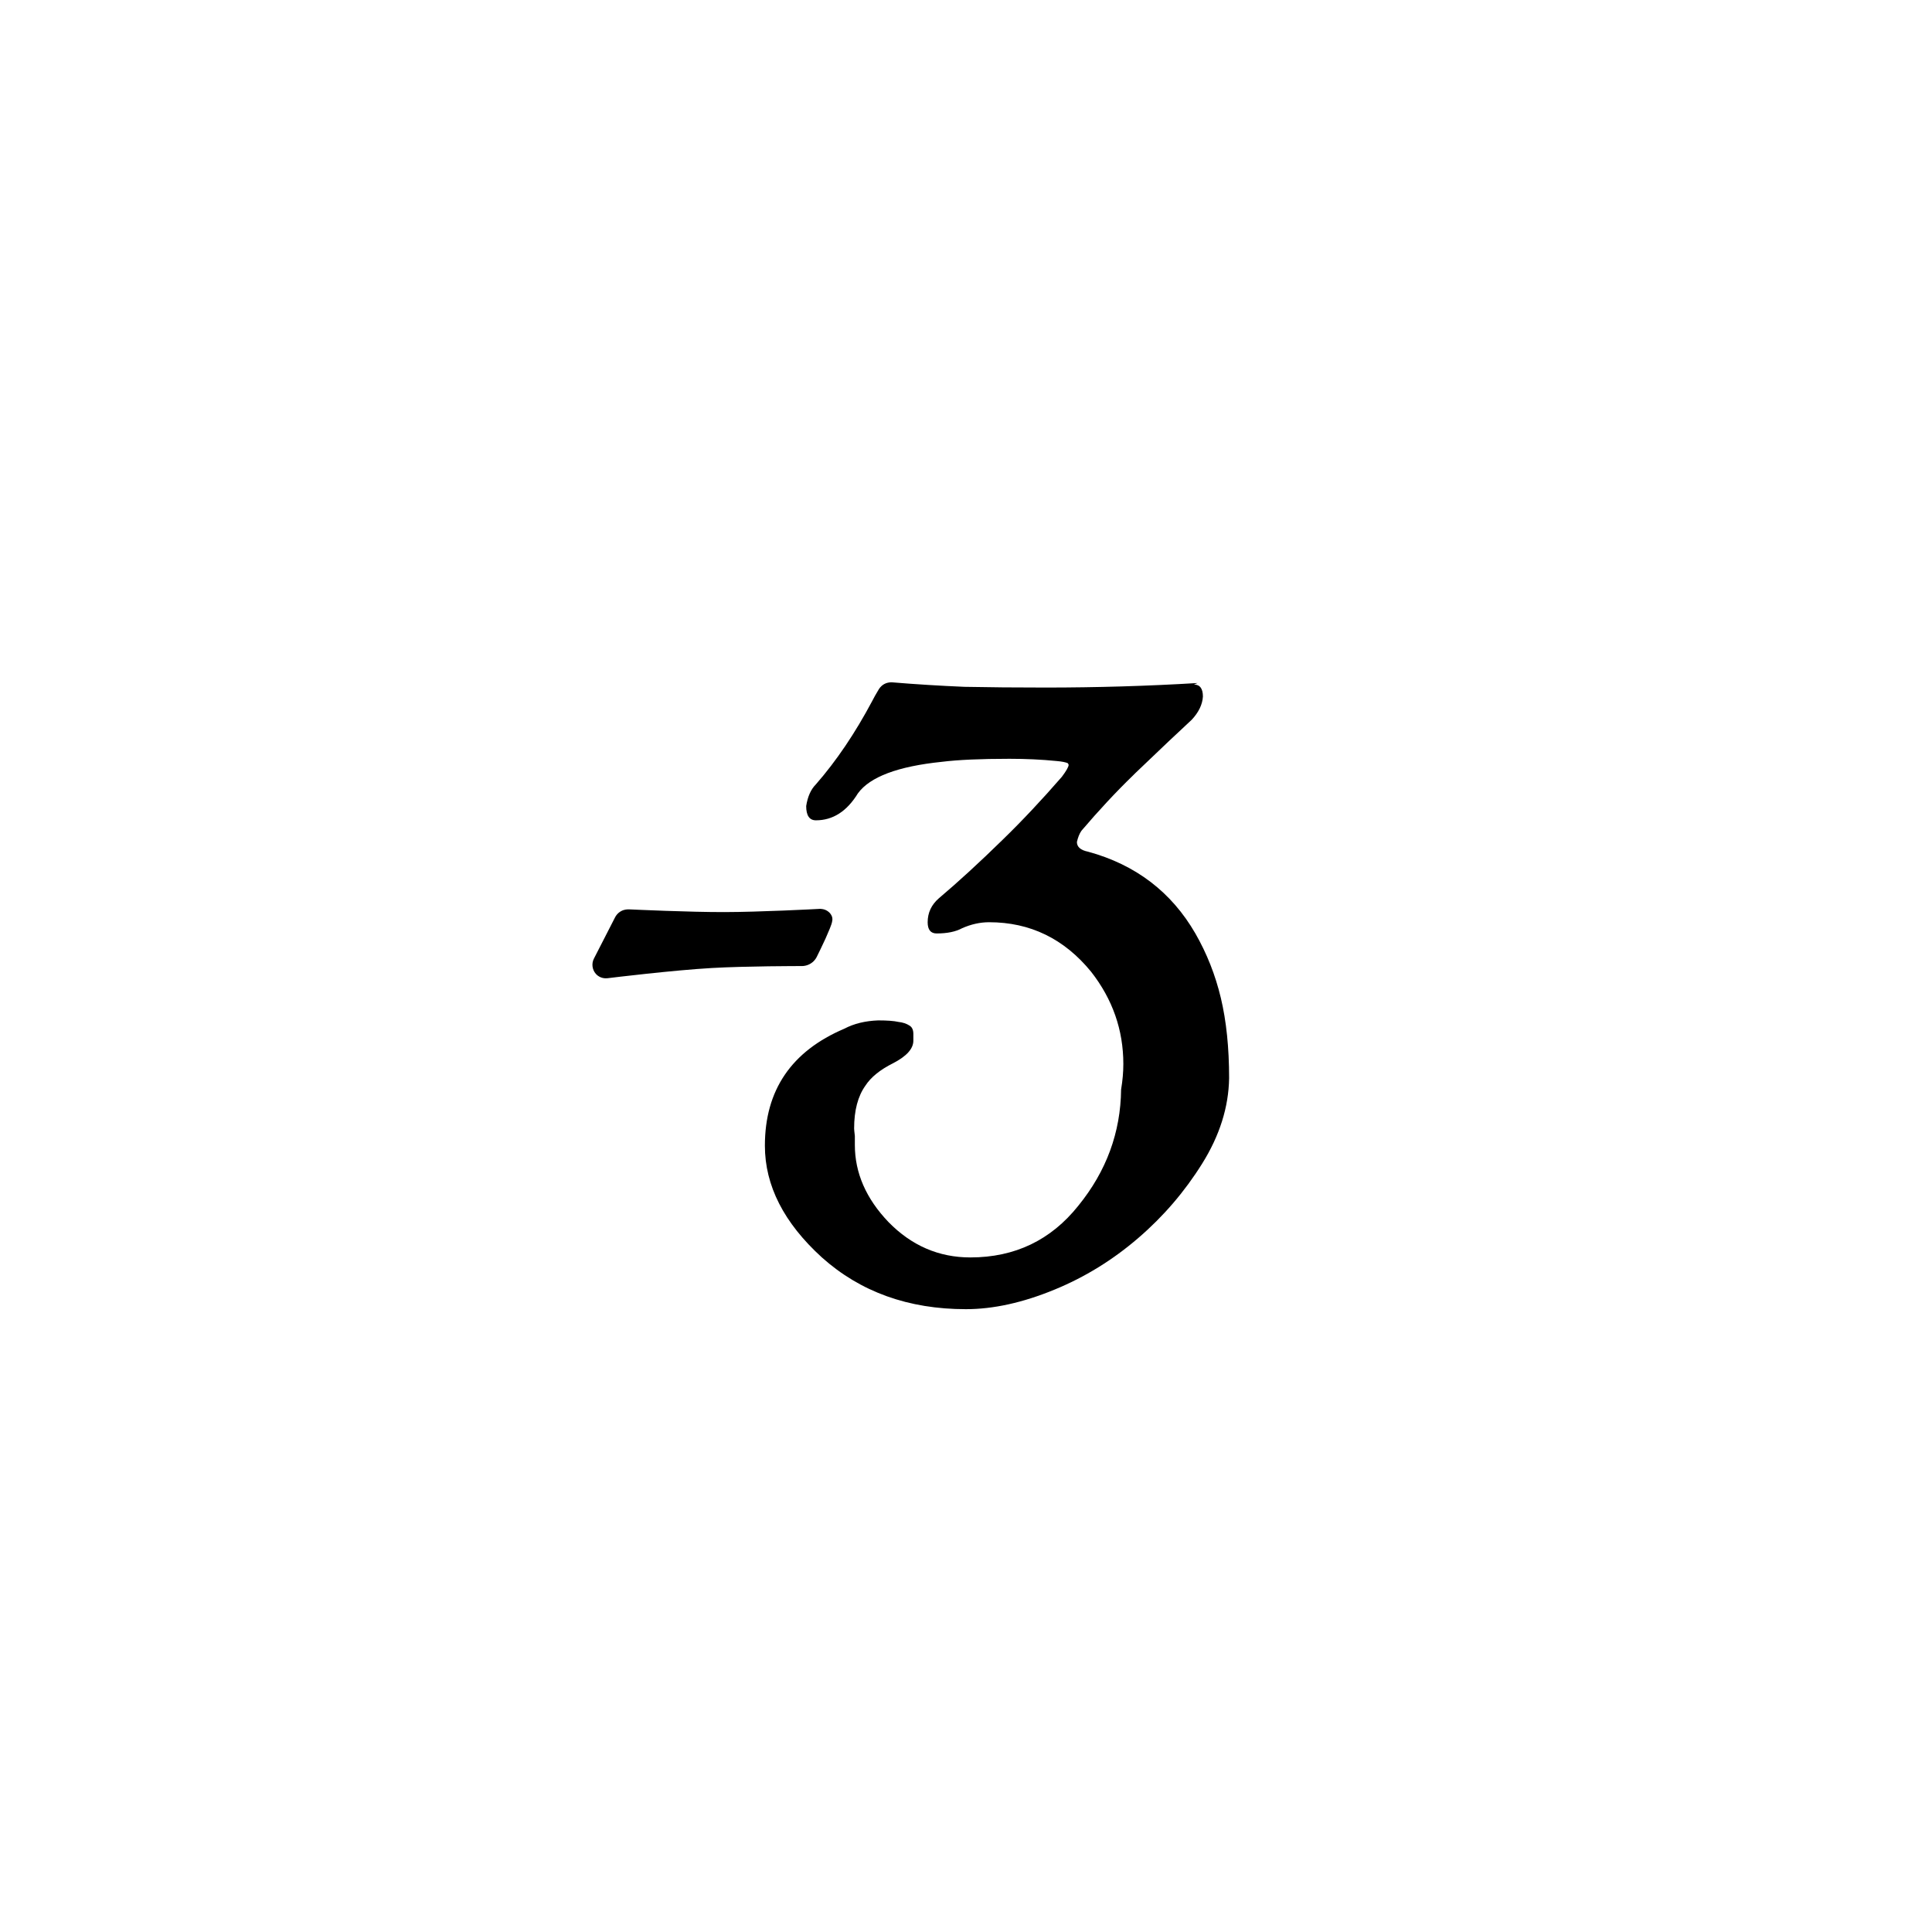 <!-- Generated by IcoMoon.io -->
<svg version="1.1" xmlns="http://www.w3.org/2000/svg" width="32" height="32" viewBox="0 0 32 32">
<title>token_-3_highlight</title>
<path d="M19.836 11.313c-0.828 0.050-1.669 0.075-2.521 0.075-0.489 0-0.936-0.004-1.341-0.012-0.397-0.017-0.799-0.041-1.205-0.075-0.091 0-0.161 0.037-0.211 0.112-0.050 0.083-0.087 0.149-0.112 0.199-0.282 0.53-0.592 0.99-0.932 1.379-0.083 0.083-0.137 0.203-0.161 0.36 0 0.157 0.054 0.236 0.161 0.236 0.282 0 0.513-0.149 0.696-0.447 0.199-0.273 0.662-0.447 1.391-0.522 0.265-0.033 0.638-0.050 1.118-0.050 0.273 0 0.534 0.012 0.783 0.037 0.091 0.008 0.153 0.021 0.186 0.037l0.012 0.025c0 0.033-0.037 0.099-0.112 0.199-0.331 0.381-0.658 0.729-0.981 1.043-0.381 0.373-0.733 0.696-1.056 0.969-0.124 0.108-0.186 0.24-0.186 0.397 0 0.124 0.050 0.186 0.149 0.186 0.174 0 0.315-0.029 0.422-0.087 0.149-0.066 0.298-0.099 0.447-0.099 0.679 0 1.242 0.273 1.689 0.82 0.356 0.455 0.534 0.965 0.534 1.528 0 0.133-0.012 0.273-0.037 0.422-0.008 0.712-0.244 1.354-0.708 1.925-0.455 0.571-1.052 0.857-1.789 0.857-0.522 0-0.973-0.195-1.354-0.584-0.373-0.389-0.559-0.816-0.559-1.279v-0.149c-0.008-0.066-0.012-0.108-0.012-0.124 0-0.298 0.062-0.534 0.186-0.708 0.091-0.141 0.244-0.265 0.46-0.373 0.224-0.116 0.335-0.24 0.335-0.373v-0.112c0-0.066-0.021-0.112-0.062-0.137-0.050-0.033-0.112-0.054-0.186-0.062-0.075-0.017-0.186-0.025-0.335-0.025-0.215 0.008-0.402 0.054-0.559 0.137-0.878 0.373-1.317 1.019-1.317 1.938 0 0.662 0.315 1.279 0.944 1.851 0.638 0.571 1.433 0.857 2.385 0.857 0.455 0 0.944-0.108 1.466-0.323 0.505-0.207 0.969-0.493 1.391-0.857 0.414-0.356 0.766-0.766 1.056-1.23s0.439-0.936 0.447-1.416c0-0.505-0.046-0.948-0.137-1.329s-0.232-0.737-0.422-1.068c-0.397-0.687-0.99-1.139-1.776-1.354-0.124-0.025-0.186-0.079-0.186-0.161 0.017-0.075 0.041-0.137 0.075-0.186 0.282-0.331 0.567-0.638 0.857-0.919l0.037-0.037c0.414-0.397 0.725-0.691 0.932-0.882 0.116-0.124 0.178-0.253 0.186-0.385 0-0.132-0.050-0.199-0.149-0.199z"></path>
<path d="M10.055 16.098c-0.003 0-0.005 0.001-0.008 0.001-0.037 0.003-0.073-0.011-0.097-0.039-0.033-0.037-0.040-0.090-0.017-0.133l0.351-0.685c0.016-0.032 0.044-0.056 0.078-0.067 0.013-0.004 0.026-0.007 0.039-0.007 0.006-0 0.011 0 0.016 0 0.093 0.004 0.992 0.047 1.58 0.045s1.488-0.048 1.581-0.053c0.006-0 0.011-0.001 0.016-0 0.028 0.001 0.055 0.013 0.074 0.034 0.009 0.010 0.016 0.022 0.015 0.035-0.014 0.096-0.18 0.438-0.247 0.572-0.017 0.035-0.046 0.063-0.081 0.079-0.022 0.010-0.045 0.016-0.069 0.016-0.002 0-0.004 0-0.007 0-0.058-0-0.913-0.001-1.49 0.032-0.644 0.036-1.664 0.162-1.735 0.17z"></path>
<path d="M13.598 15.054c-0.012-0.001-0.021 0-0.026 0-0.092 0.005-0.993 0.052-1.576 0.053s-1.482-0.041-1.575-0.045c-0.005-0-0.014-0.001-0.025-0-0.024 0.001-0.046 0.005-0.069 0.012-0.060 0.020-0.11 0.063-0.139 0.119l-0.351 0.685c-0.042 0.082-0.029 0.183 0.032 0.252 0.046 0.052 0.115 0.079 0.184 0.073 0.006-0 0.010-0.001 0.013-0.001 0.070-0.009 1.091-0.133 1.728-0.169 0.57-0.032 1.426-0.032 1.484-0.032h0c0.002 0 0.005 0 0.008 0h0.001c0.038-0.001 0.076-0.010 0.111-0.026 0.056-0.026 0.103-0.071 0.131-0.128 0.033-0.067 0.092-0.187 0.145-0.303 0.026-0.058 0.051-0.116 0.071-0.166s0.035-0.089 0.041-0.134v-0c0.008-0.058-0.023-0.101-0.042-0.122-0.038-0.041-0.091-0.065-0.146-0.067h-0zM13.561 15.266c-0.005 0.014-0.004 0.017-0.011 0.035-0.018 0.045-0.041 0.1-0.066 0.156-0.051 0.112-0.109 0.23-0.141 0.296-0.007 0.013-0.018 0.024-0.032 0.030-0.009 0.004-0.018 0.006-0.027 0.006-0.001 0-0.002 0-0.004 0-0.059-0-0.914-0.001-1.496 0.032-0.651 0.037-1.67 0.162-1.742 0.171h-0c-0.003 0-0.003 0-0.002 0h-0c-0.004 0-0.008-0.001-0.011-0.005-0.004-0.004-0.005-0.009-0.002-0.014l0.351-0.685c0.004-0.007 0.010-0.013 0.018-0.015 0.003-0.001 0.006-0.002 0.009-0.002 0 0 0.002 0 0.007 0h0c0.093 0.004 0.992 0.047 1.585 0.045 0.585-0.002 1.45-0.047 1.564-0.053z"></path>
</svg>
